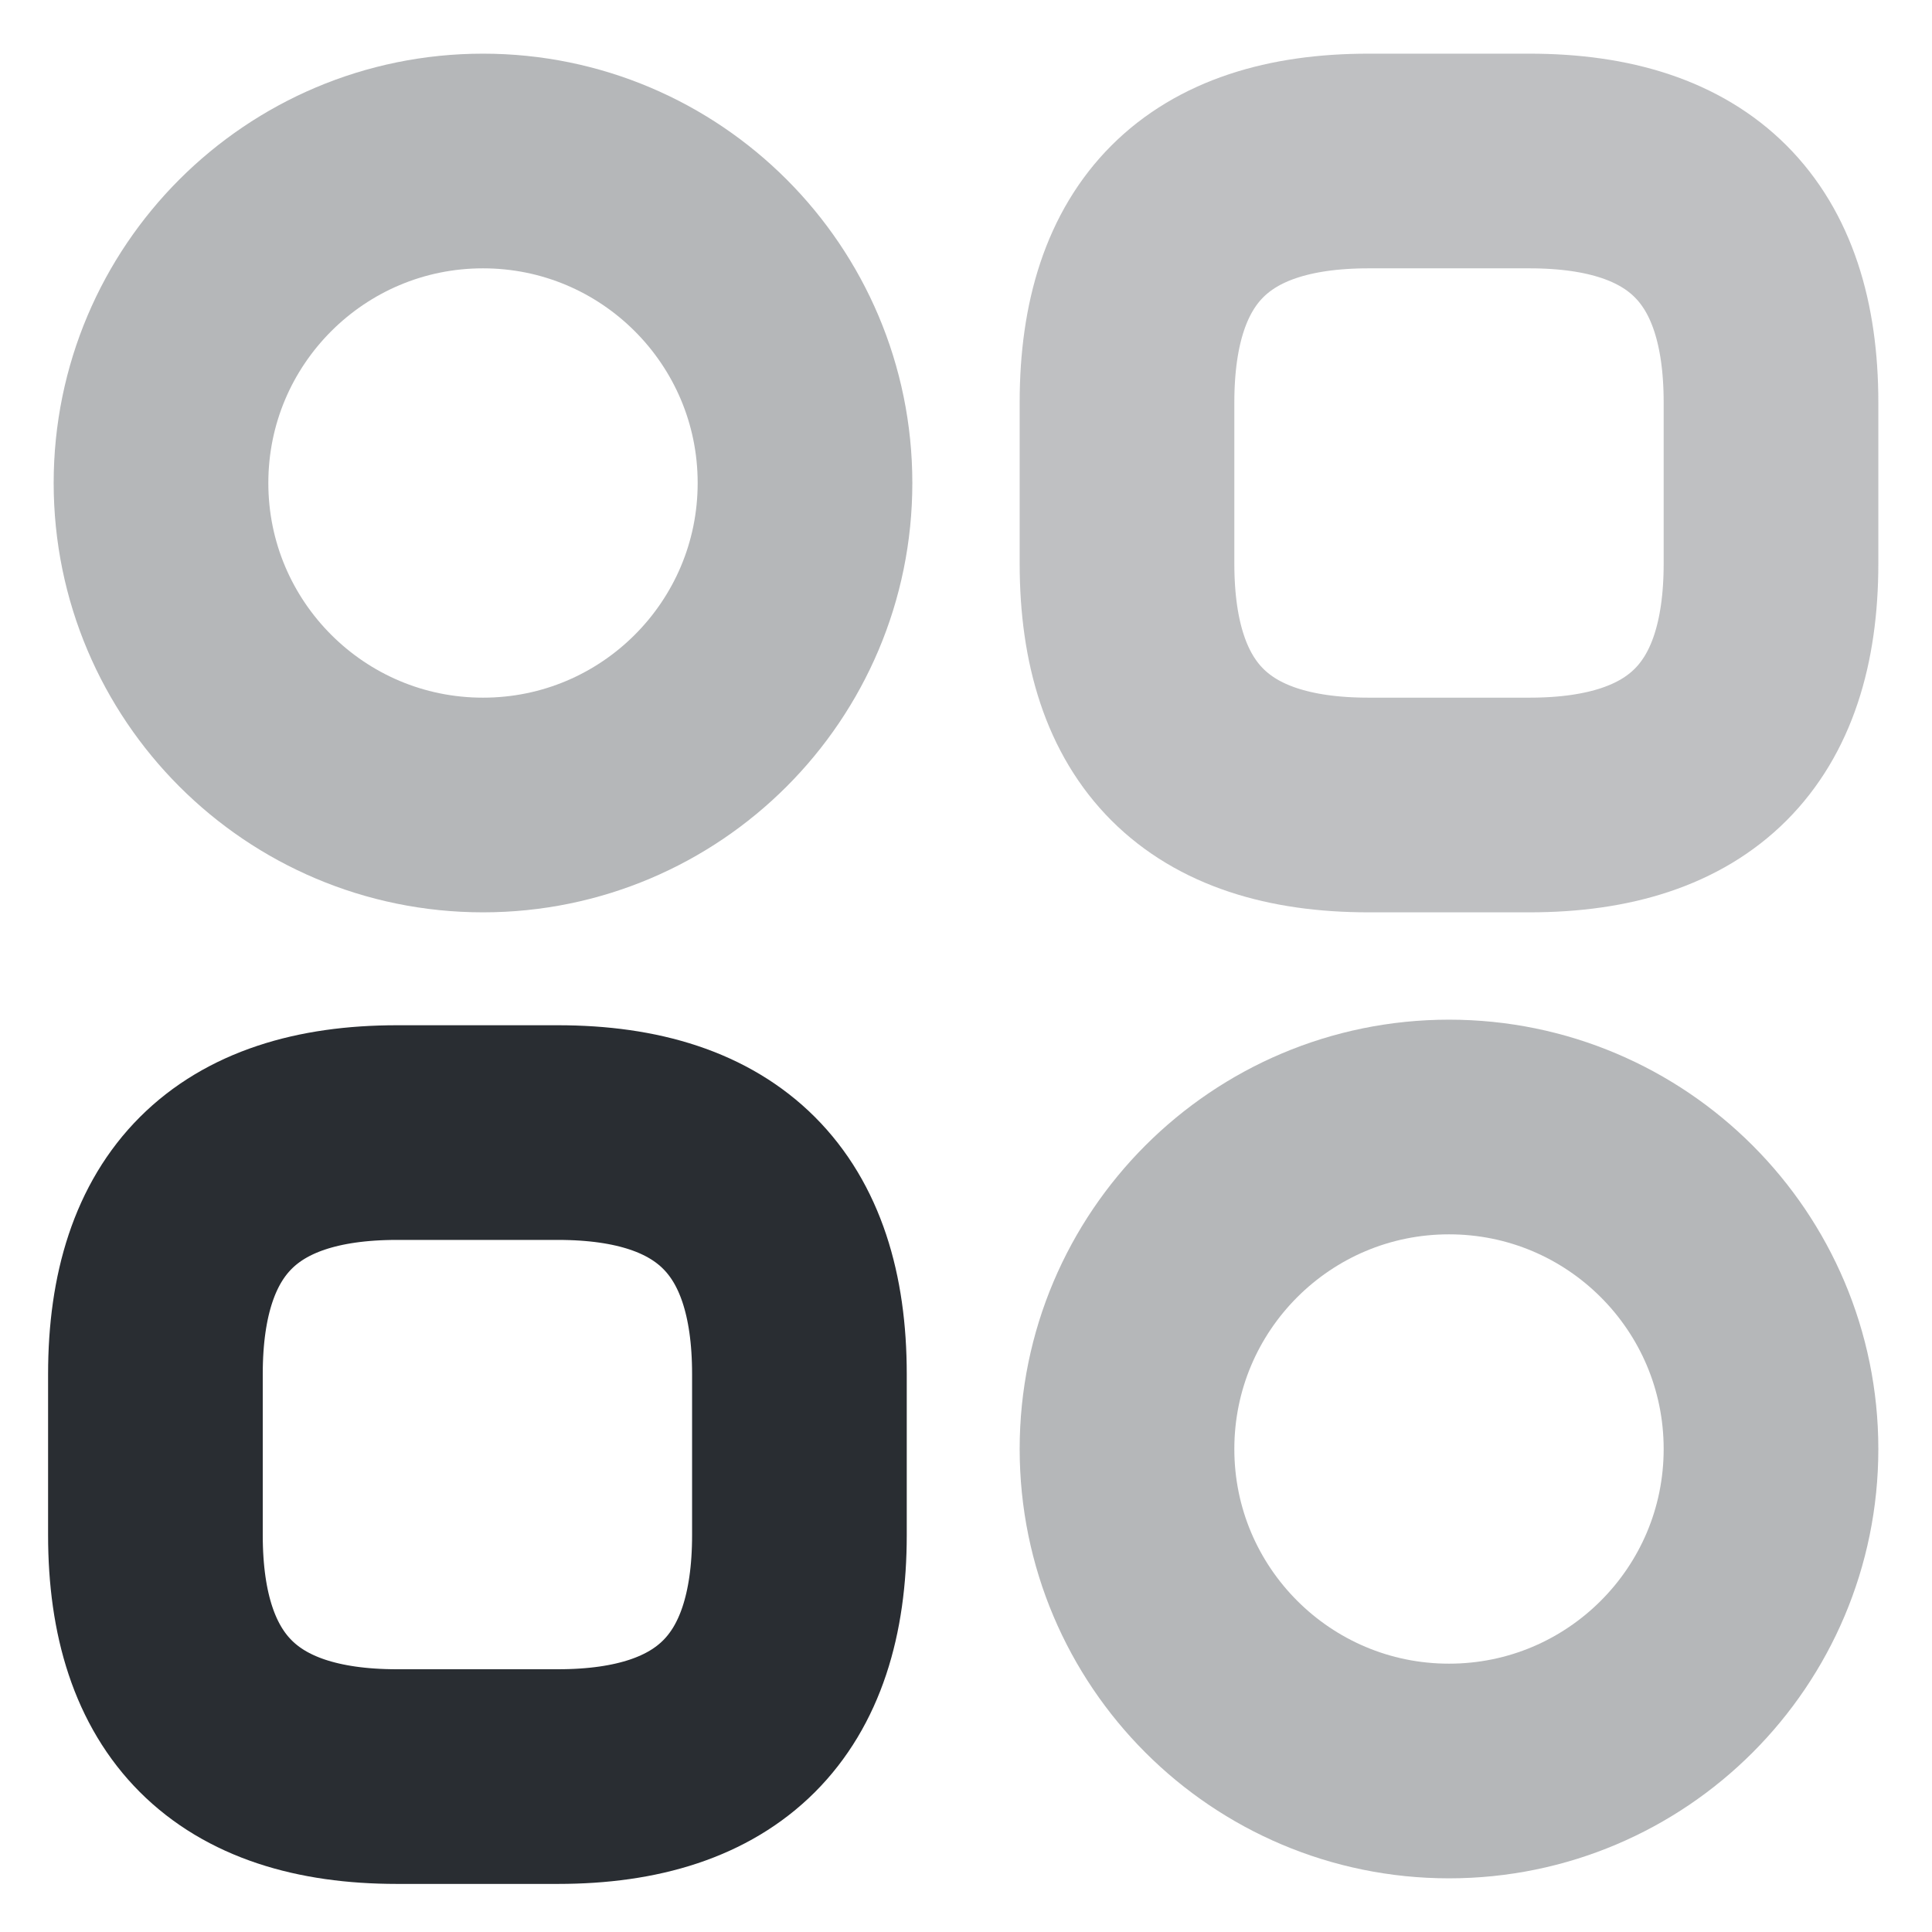 <svg width="27" height="27" viewBox="0 0 27 27" fill="none" xmlns="http://www.w3.org/2000/svg">
<g id="category-2-svgrepo-com 1" clip-path="url(#clip0_1_465)">
<path id="Vector" opacity="0.3" d="M19.125 11.25H21.375C23.625 11.25 24.75 10.125 24.75 7.875V5.625C24.75 3.375 23.625 2.25 21.375 2.25H19.125C16.875 2.25 15.75 3.375 15.75 5.625V7.875C15.75 10.125 16.875 11.25 19.125 11.25Z" stroke="#292D32" stroke-width="3" stroke-miterlimit="10" stroke-linecap="round" stroke-linejoin="round"/>
<path id="Vector_2" d="M5.547 24.828H7.797C10.047 24.828 11.172 23.703 11.172 21.453V19.203C11.172 16.953 10.047 15.828 7.797 15.828H5.547C3.297 15.828 2.172 16.953 2.172 19.203V21.453C2.172 23.703 3.297 24.828 5.547 24.828Z" stroke="#292D32" stroke-width="3" stroke-miterlimit="10" stroke-linecap="round" stroke-linejoin="round"/>
<path id="Vector_3" opacity="0.34" d="M6.75 11.25C9.235 11.25 11.25 9.235 11.25 6.75C11.25 4.265 9.235 2.25 6.75 2.25C4.265 2.25 2.25 4.265 2.25 6.75C2.25 9.235 4.265 11.25 6.75 11.25Z" stroke="#292D32" stroke-width="3" stroke-miterlimit="10" stroke-linecap="round" stroke-linejoin="round"/>
<path id="Vector_4" opacity="0.34" d="M20.25 24.75C22.735 24.75 24.75 22.735 24.75 20.25C24.75 17.765 22.735 15.75 20.25 15.75C17.765 15.75 15.75 17.765 15.75 20.25C15.75 22.735 17.765 24.75 20.25 24.75Z" stroke="#292D32" stroke-width="3" stroke-miterlimit="10" stroke-linecap="round" stroke-linejoin="round"/>
</g>
<defs>
<clipPath id="clip0_1_465">
<rect width="27" height="27" fill="white"/>
</clipPath>
</defs>
</svg>
